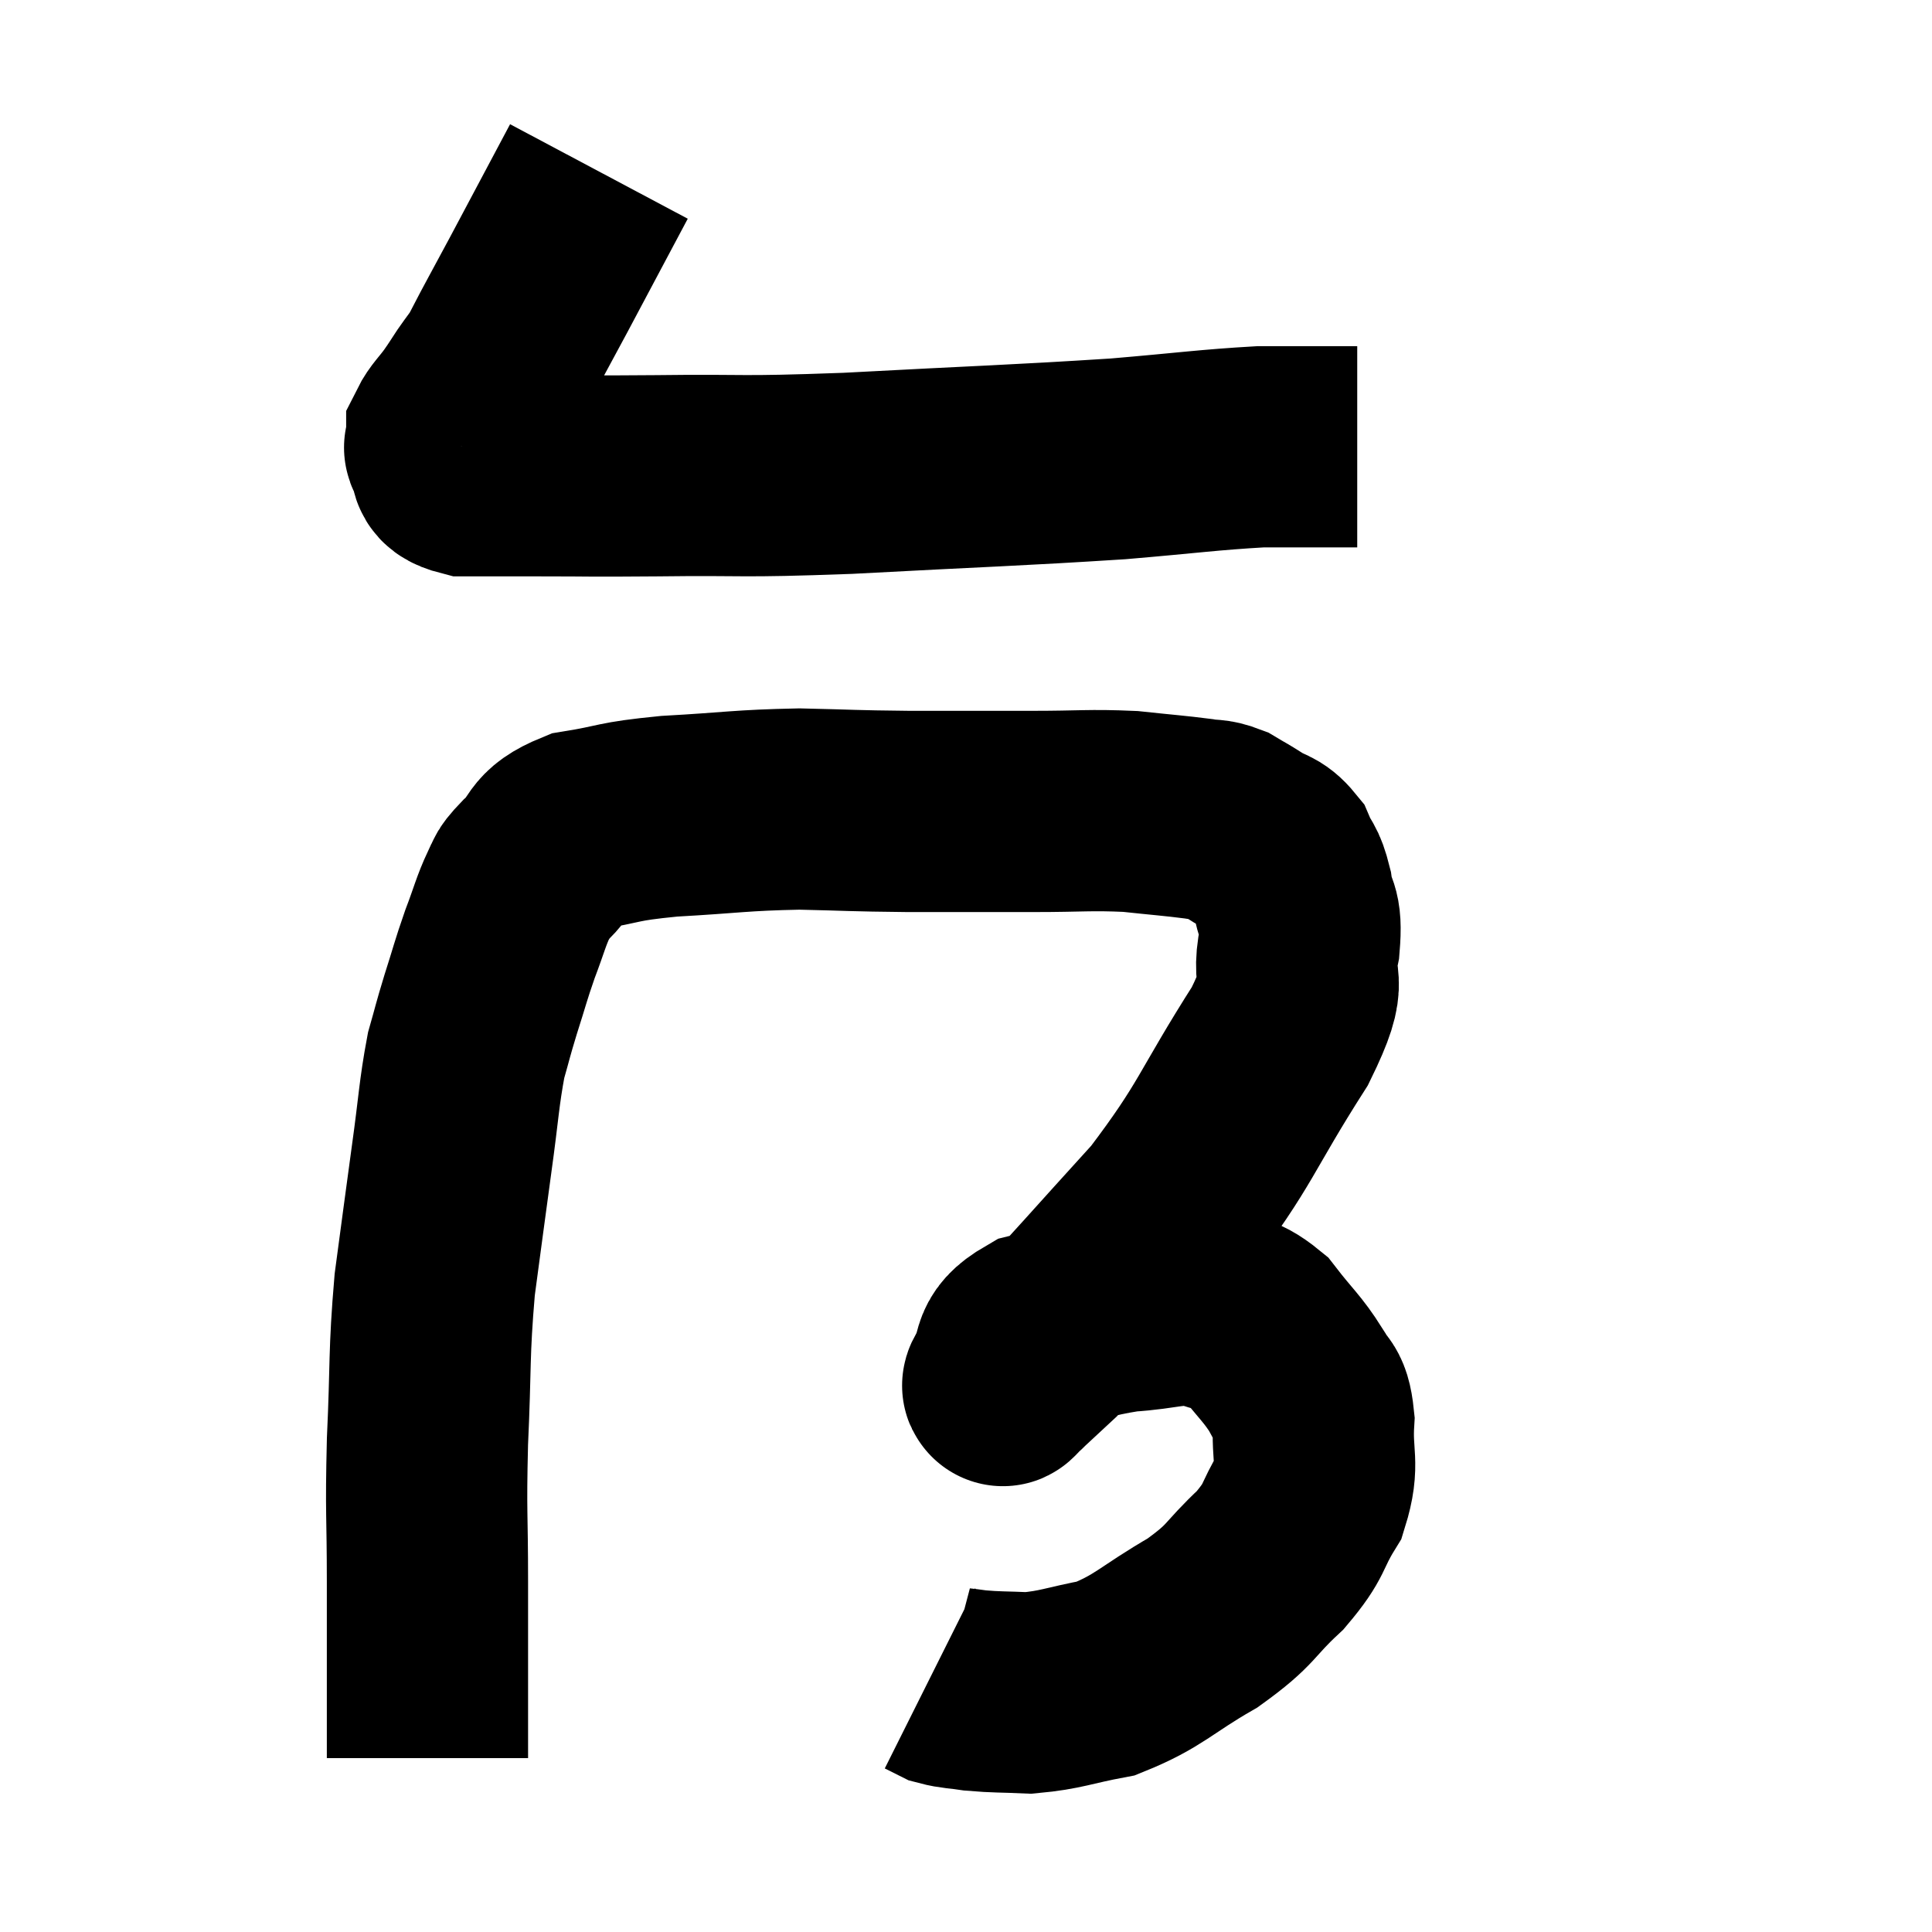 <svg width="48" height="48" viewBox="0 0 48 48" xmlns="http://www.w3.org/2000/svg"><path d="M 14.88 4.26 C 14.13 5.67, 13.98 5.955, 13.38 7.08 C 12.93 7.92, 12.72 8.295, 12.48 8.76 C 12.45 8.85, 12.555 8.73, 12.42 8.94 C 12.18 9.27, 12.15 9.3, 11.94 9.6 C 11.76 9.87, 11.79 9.84, 11.58 10.14 C 11.34 10.47, 11.22 10.56, 11.1 10.8 C 11.1 10.95, 11.1 10.995, 11.1 11.1 C 11.1 11.16, 10.98 11.04, 11.1 11.22 C 11.34 11.52, 10.995 11.67, 11.58 11.82 C 12.51 11.82, 12.255 11.82, 13.44 11.82 C 14.88 11.82, 14.415 11.835, 16.32 11.82 C 18.69 11.79, 18.195 11.865, 21.06 11.76 C 24.42 11.58, 25.215 11.565, 27.78 11.4 C 29.55 11.25, 30.015 11.175, 31.32 11.1 C 32.16 11.1, 32.4 11.1, 33 11.1 C 33.36 11.1, 33.54 11.1, 33.72 11.1 L 33.72 11.1" fill="none" stroke="black" stroke-width="5"></path><path d="M 10.62 43.68 C 10.62 41.49, 10.62 41.265, 10.62 39.3 C 10.62 37.56, 10.575 37.665, 10.62 35.82 C 10.71 33.87, 10.65 33.675, 10.8 31.92 C 11.01 30.36, 11.025 30.225, 11.22 28.8 C 11.4 27.51, 11.4 27.18, 11.58 26.22 C 11.76 25.59, 11.73 25.65, 11.94 24.96 C 12.18 24.21, 12.18 24.15, 12.42 23.46 C 12.66 22.83, 12.69 22.65, 12.9 22.2 C 13.08 21.93, 12.885 22.05, 13.26 21.66 C 13.83 21.15, 13.56 20.985, 14.4 20.64 C 15.51 20.46, 15.255 20.415, 16.62 20.28 C 18.24 20.19, 18.375 20.13, 19.86 20.1 C 21.21 20.13, 21.105 20.145, 22.56 20.16 C 24.12 20.16, 24.3 20.16, 25.68 20.16 C 26.88 20.16, 27.06 20.115, 28.08 20.16 C 28.92 20.25, 29.175 20.265, 29.76 20.34 C 30.09 20.4, 30.105 20.34, 30.42 20.46 C 30.72 20.64, 30.69 20.61, 31.02 20.82 C 31.38 21.06, 31.47 20.97, 31.74 21.3 C 31.92 21.72, 31.965 21.6, 32.1 22.14 C 32.19 22.8, 32.355 22.56, 32.28 23.46 C 32.04 24.6, 32.61 24.09, 31.8 25.74 C 30.42 27.9, 30.495 28.14, 29.04 30.06 C 27.51 31.74, 26.955 32.385, 25.98 33.42 C 25.56 33.81, 25.35 34.005, 25.14 34.2 C 25.14 34.2, 25.185 34.17, 25.14 34.2 C 25.05 34.26, 24.81 34.59, 24.96 34.32 C 25.35 33.72, 24.99 33.555, 25.74 33.12 C 26.85 32.85, 26.91 32.745, 27.96 32.58 C 28.95 32.52, 29.13 32.355, 29.94 32.46 C 30.57 32.73, 30.63 32.535, 31.2 33 C 31.71 33.66, 31.86 33.75, 32.22 34.32 C 32.43 34.8, 32.565 34.56, 32.64 35.28 C 32.58 36.24, 32.79 36.33, 32.52 37.2 C 32.04 37.98, 32.22 37.98, 31.56 38.76 C 30.72 39.54, 30.9 39.585, 29.88 40.32 C 28.68 41.01, 28.56 41.265, 27.48 41.7 C 26.52 41.88, 26.37 41.985, 25.56 42.06 C 24.9 42.03, 24.765 42.045, 24.24 42 C 23.85 41.94, 23.745 41.955, 23.46 41.88 L 23.1 41.7" fill="none" stroke="black" stroke-width="5"></path></svg>